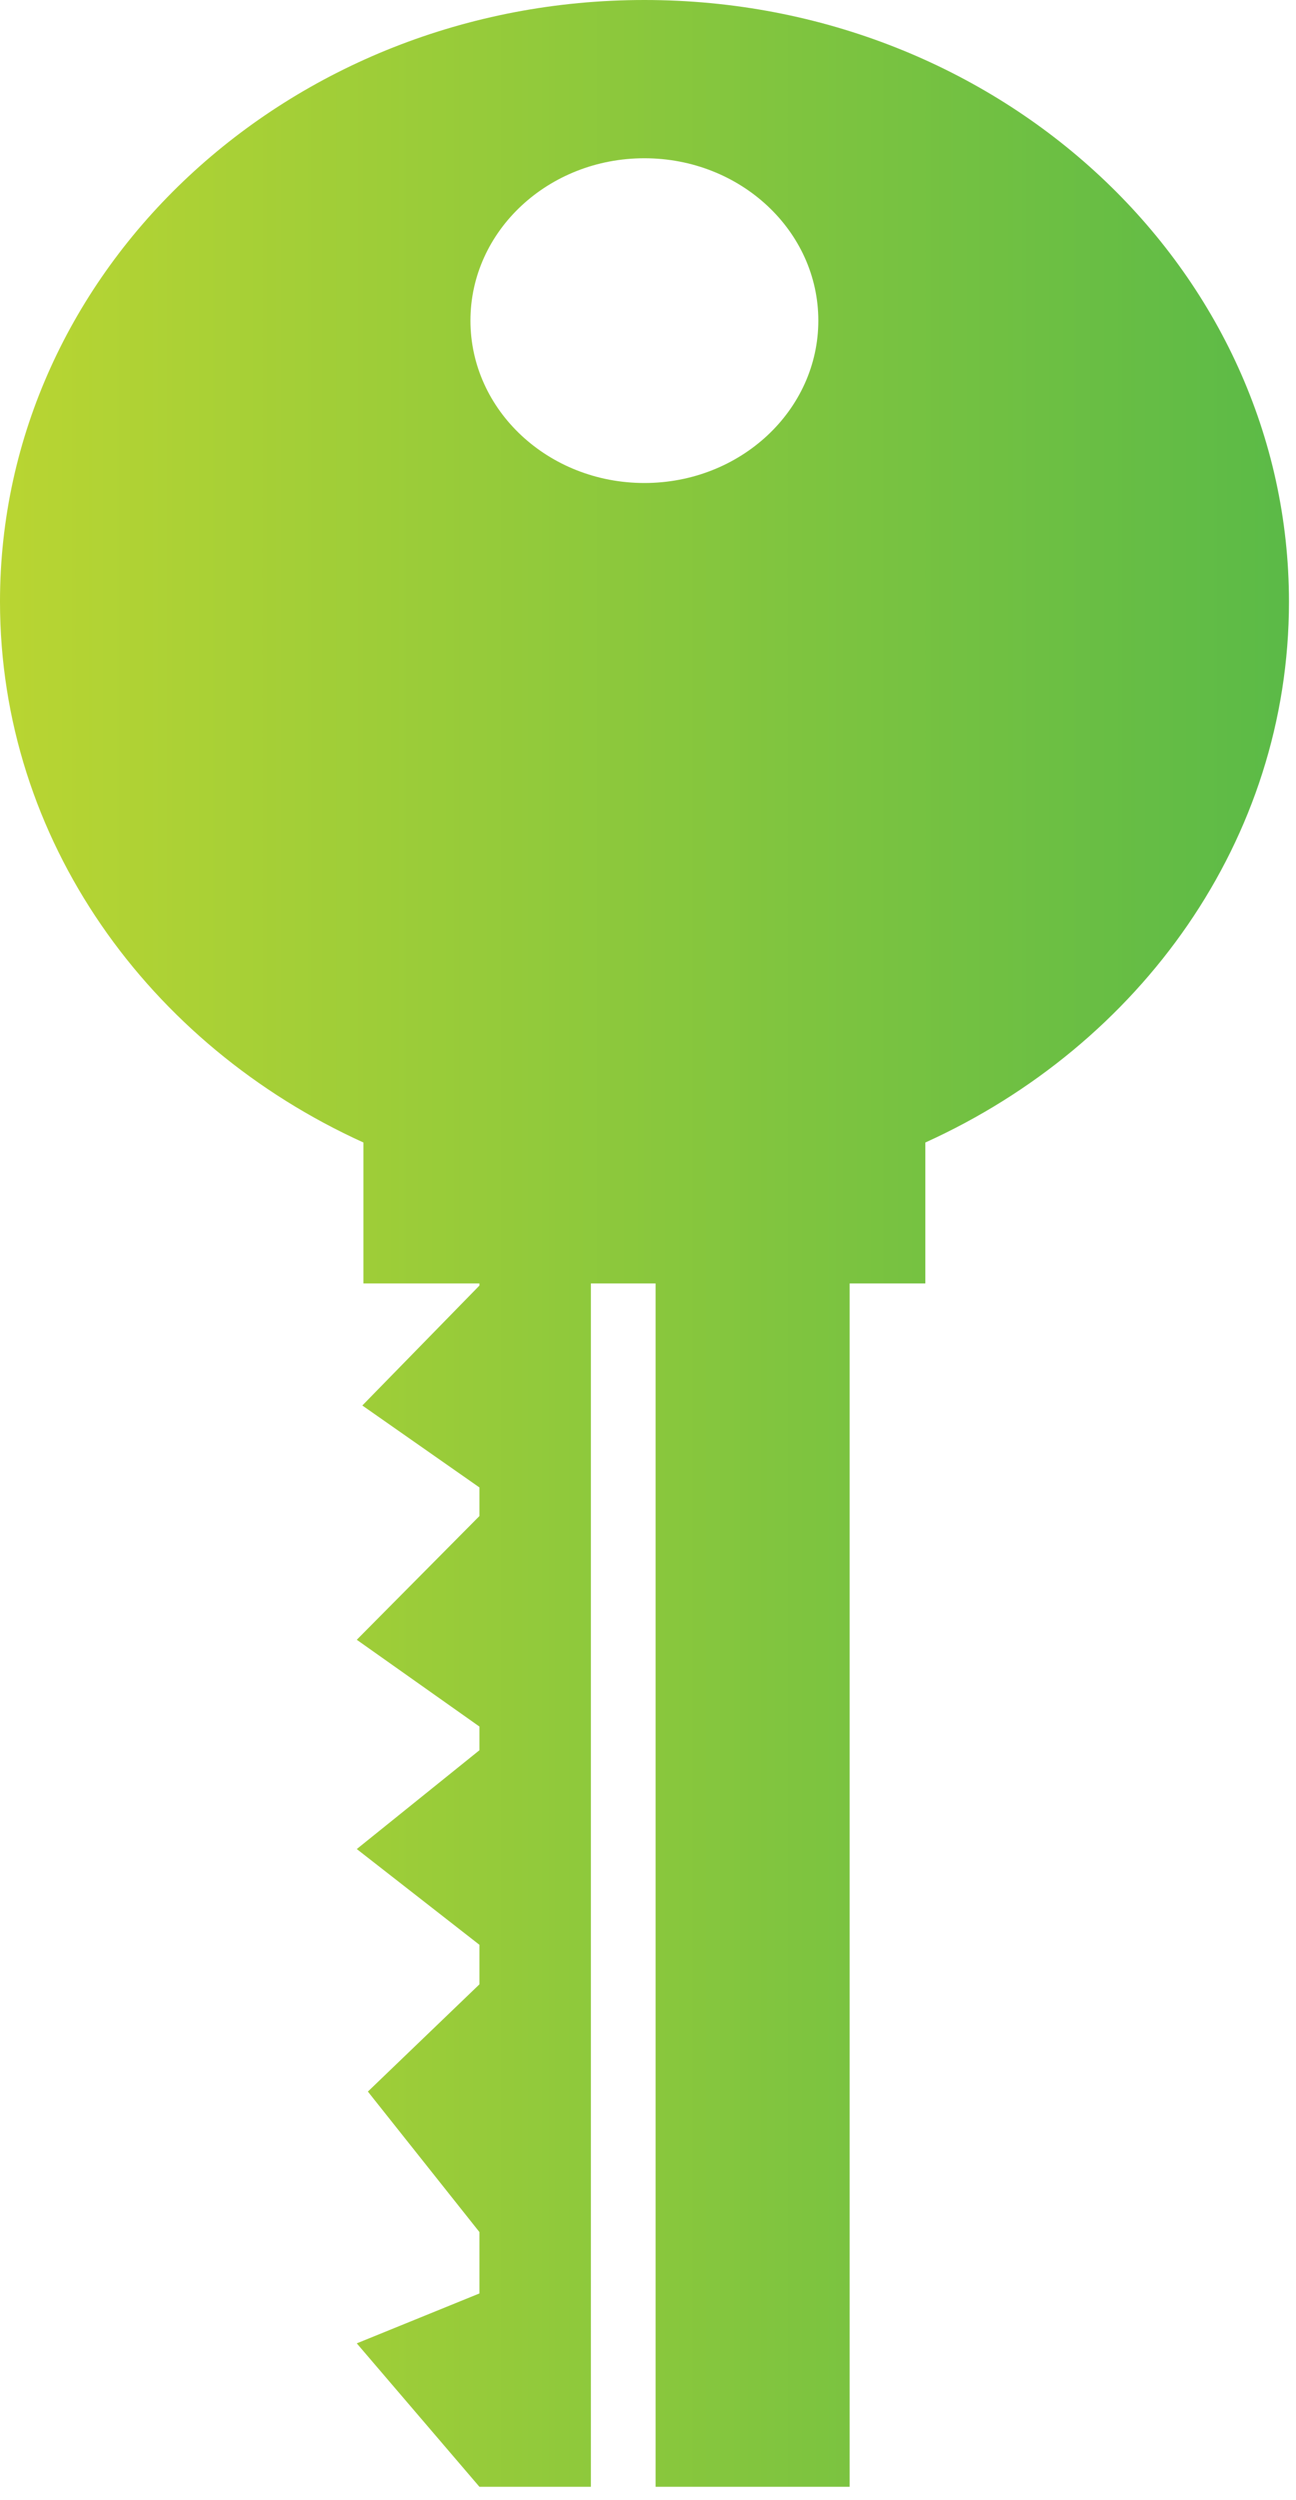 <svg width="14" height="27" viewBox="0 0 14 27" fill="none" xmlns="http://www.w3.org/2000/svg">
<path d="M6.961 0C3.117 0 0 2.909 0 6.497C0 9.069 1.604 11.284 3.926 12.338V13.86H5.179V13.883L3.914 15.178L5.179 16.063V16.372L3.854 17.708L5.179 18.645V18.901L3.854 19.968L5.179 21.002V21.429L3.974 22.587L5.179 24.104V24.767L3.854 25.306L5.179 26.855H5.865H6.383V13.86H7.082V26.855H9.178V13.86H9.996V12.338C12.319 11.285 13.924 9.069 13.924 6.498C13.923 2.909 10.806 0 6.961 0ZM6.961 5.216C5.923 5.216 5.082 4.431 5.082 3.462C5.082 2.494 5.923 1.709 6.961 1.709C7.999 1.709 8.84 2.494 8.84 3.462C8.84 4.431 7.999 5.216 6.961 5.216Z" fill="url(#paint0_linear)"/>
<defs>
<linearGradient id="paint0_linear" x1="0" y1="13.428" x2="13.924" y2="13.428" gradientUnits="userSpaceOnUse">
<stop stop-color="#B9D532"/>
<stop offset="1" stop-color="#5BBA47"/>
</linearGradient>
</defs>
</svg>
